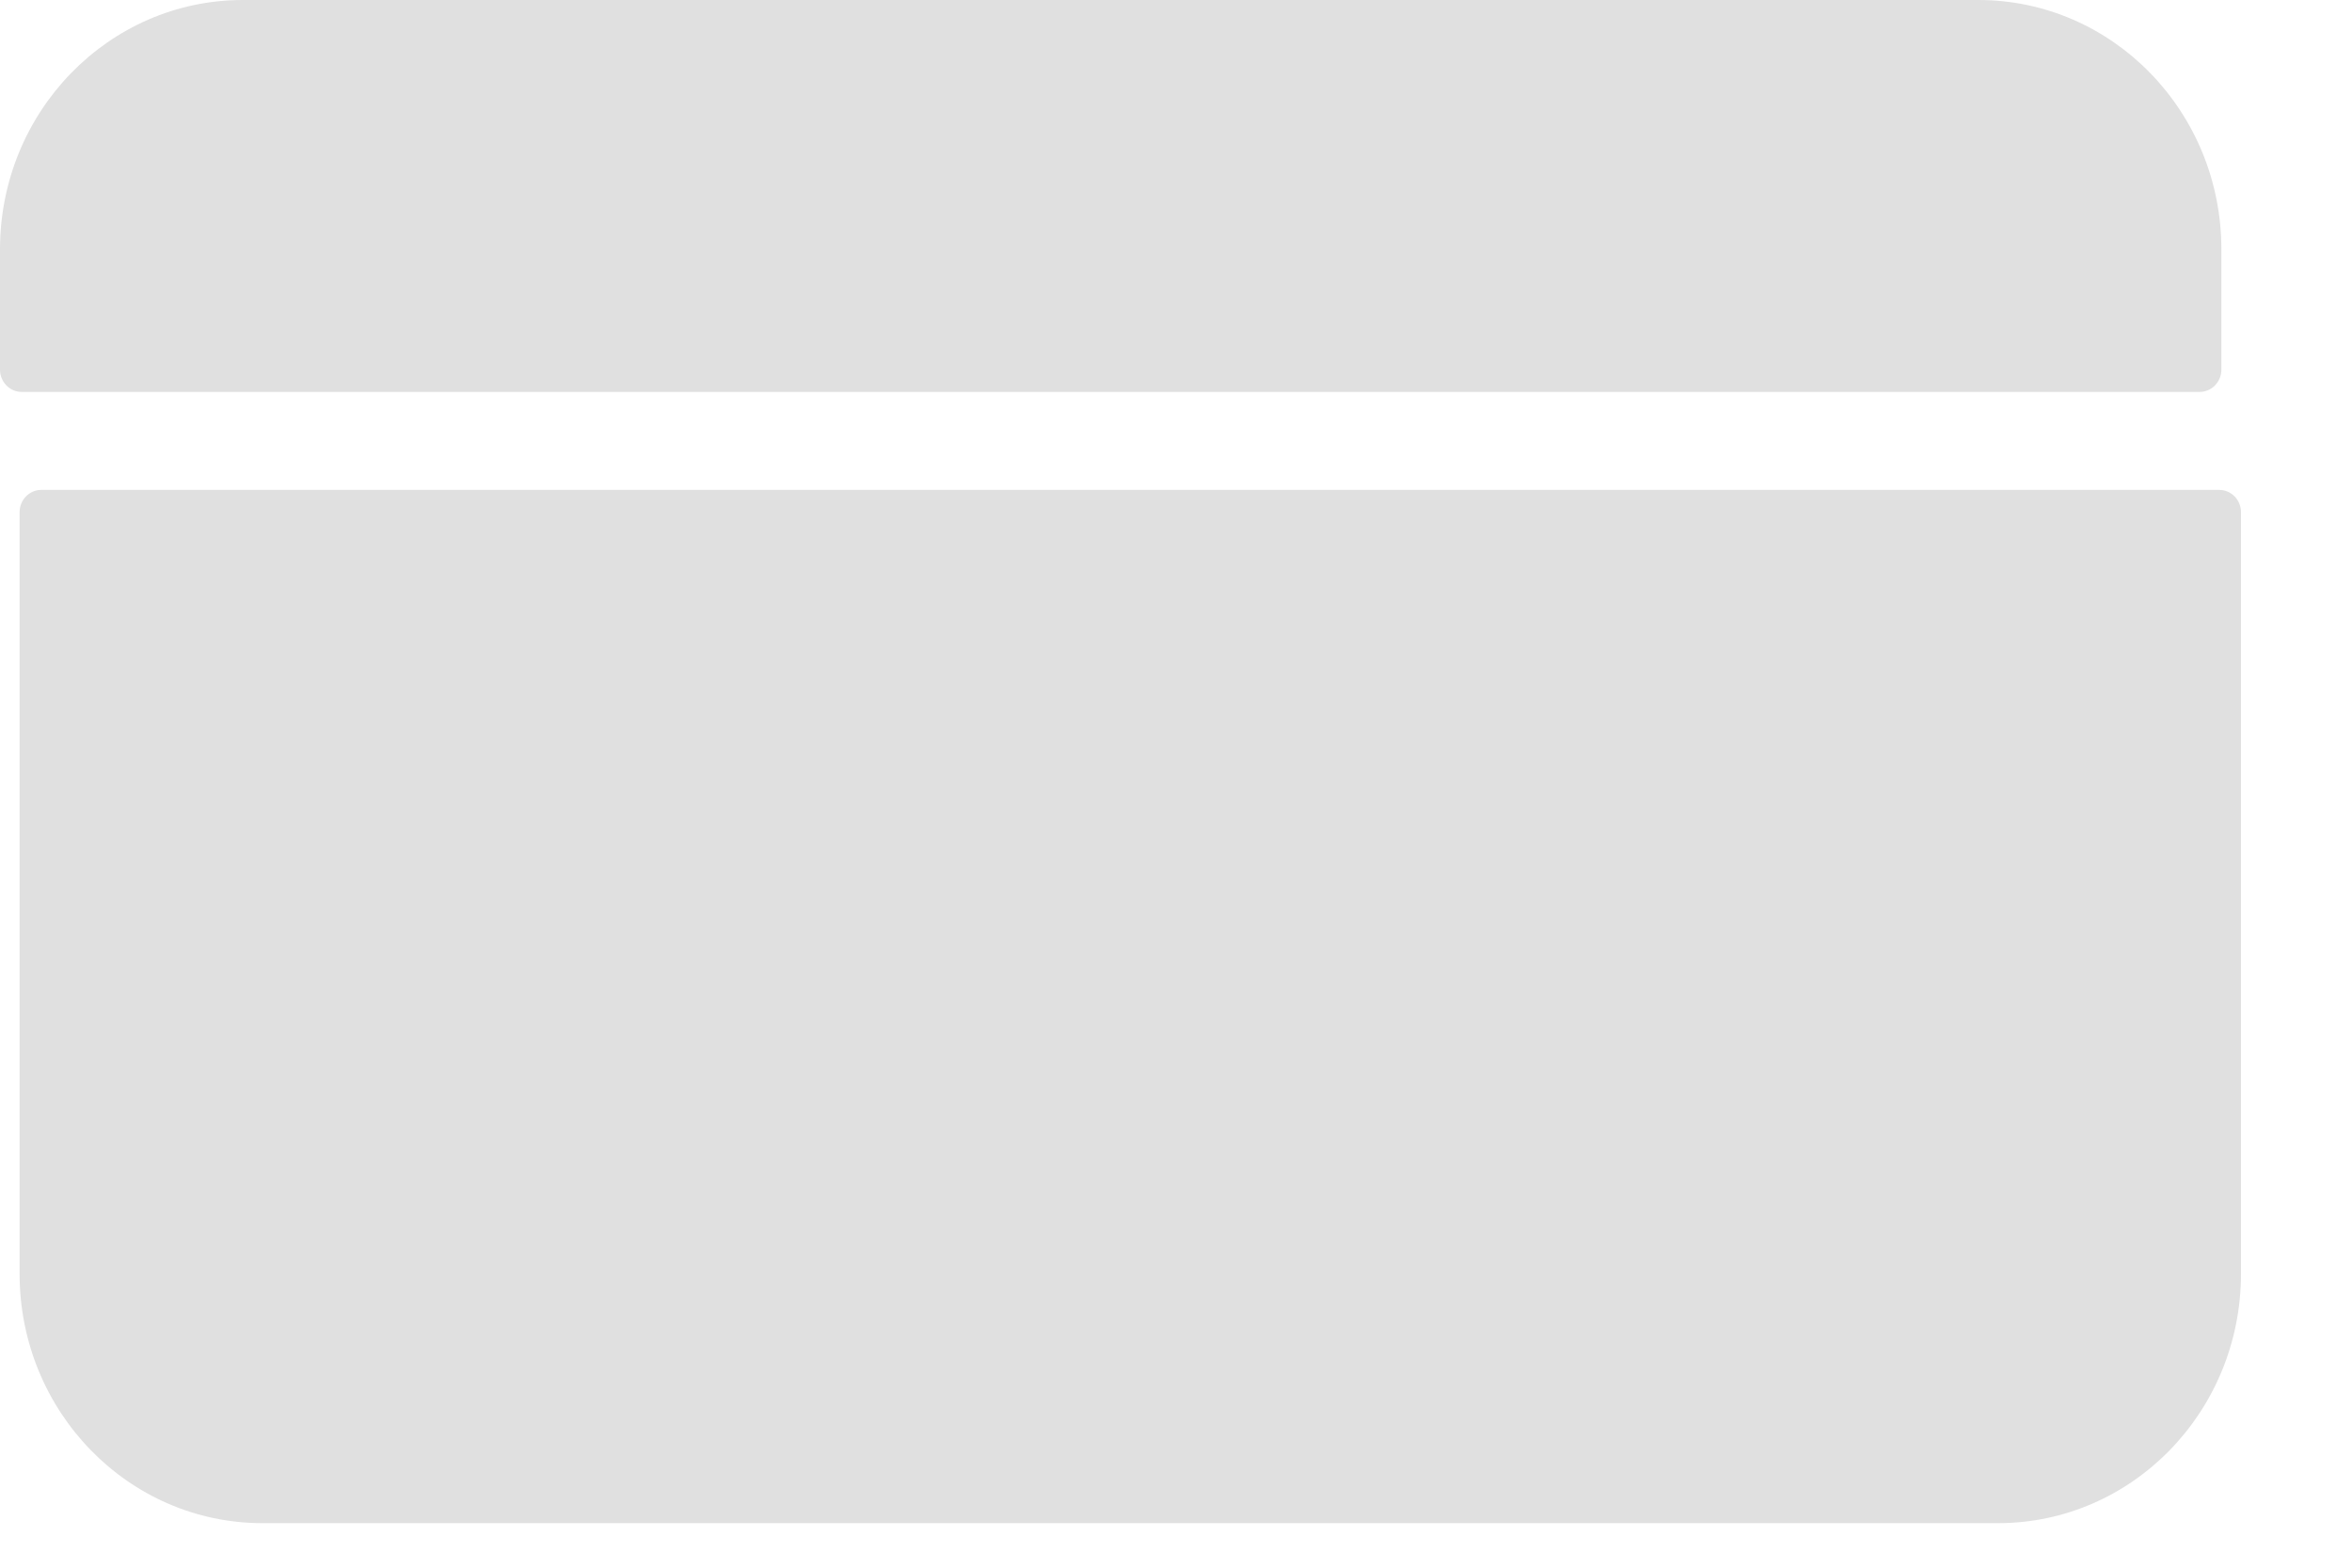 <svg width="15" height="10" viewBox="0 0 15 10" fill="none" xmlns="http://www.w3.org/2000/svg">
<path d="M14.167 2.358V1.591C14.167 0.712 13.473 0 12.617 0H1.549C0.694 0 0 0.712 0 1.591V2.358C0 2.436 0.062 2.5 0.138 2.5H14.028C14.105 2.5 14.167 2.436 14.167 2.358Z" fill="#E0E0E0"/>
<path d="M0.125 3.267V8.125C0.125 9.004 0.819 9.716 1.674 9.716H12.742C13.598 9.716 14.292 9.004 14.292 8.125V3.267C14.292 3.189 14.23 3.125 14.153 3.125H0.263C0.187 3.125 0.125 3.189 0.125 3.267Z" fill="#E0E0E0"/>
</svg>
